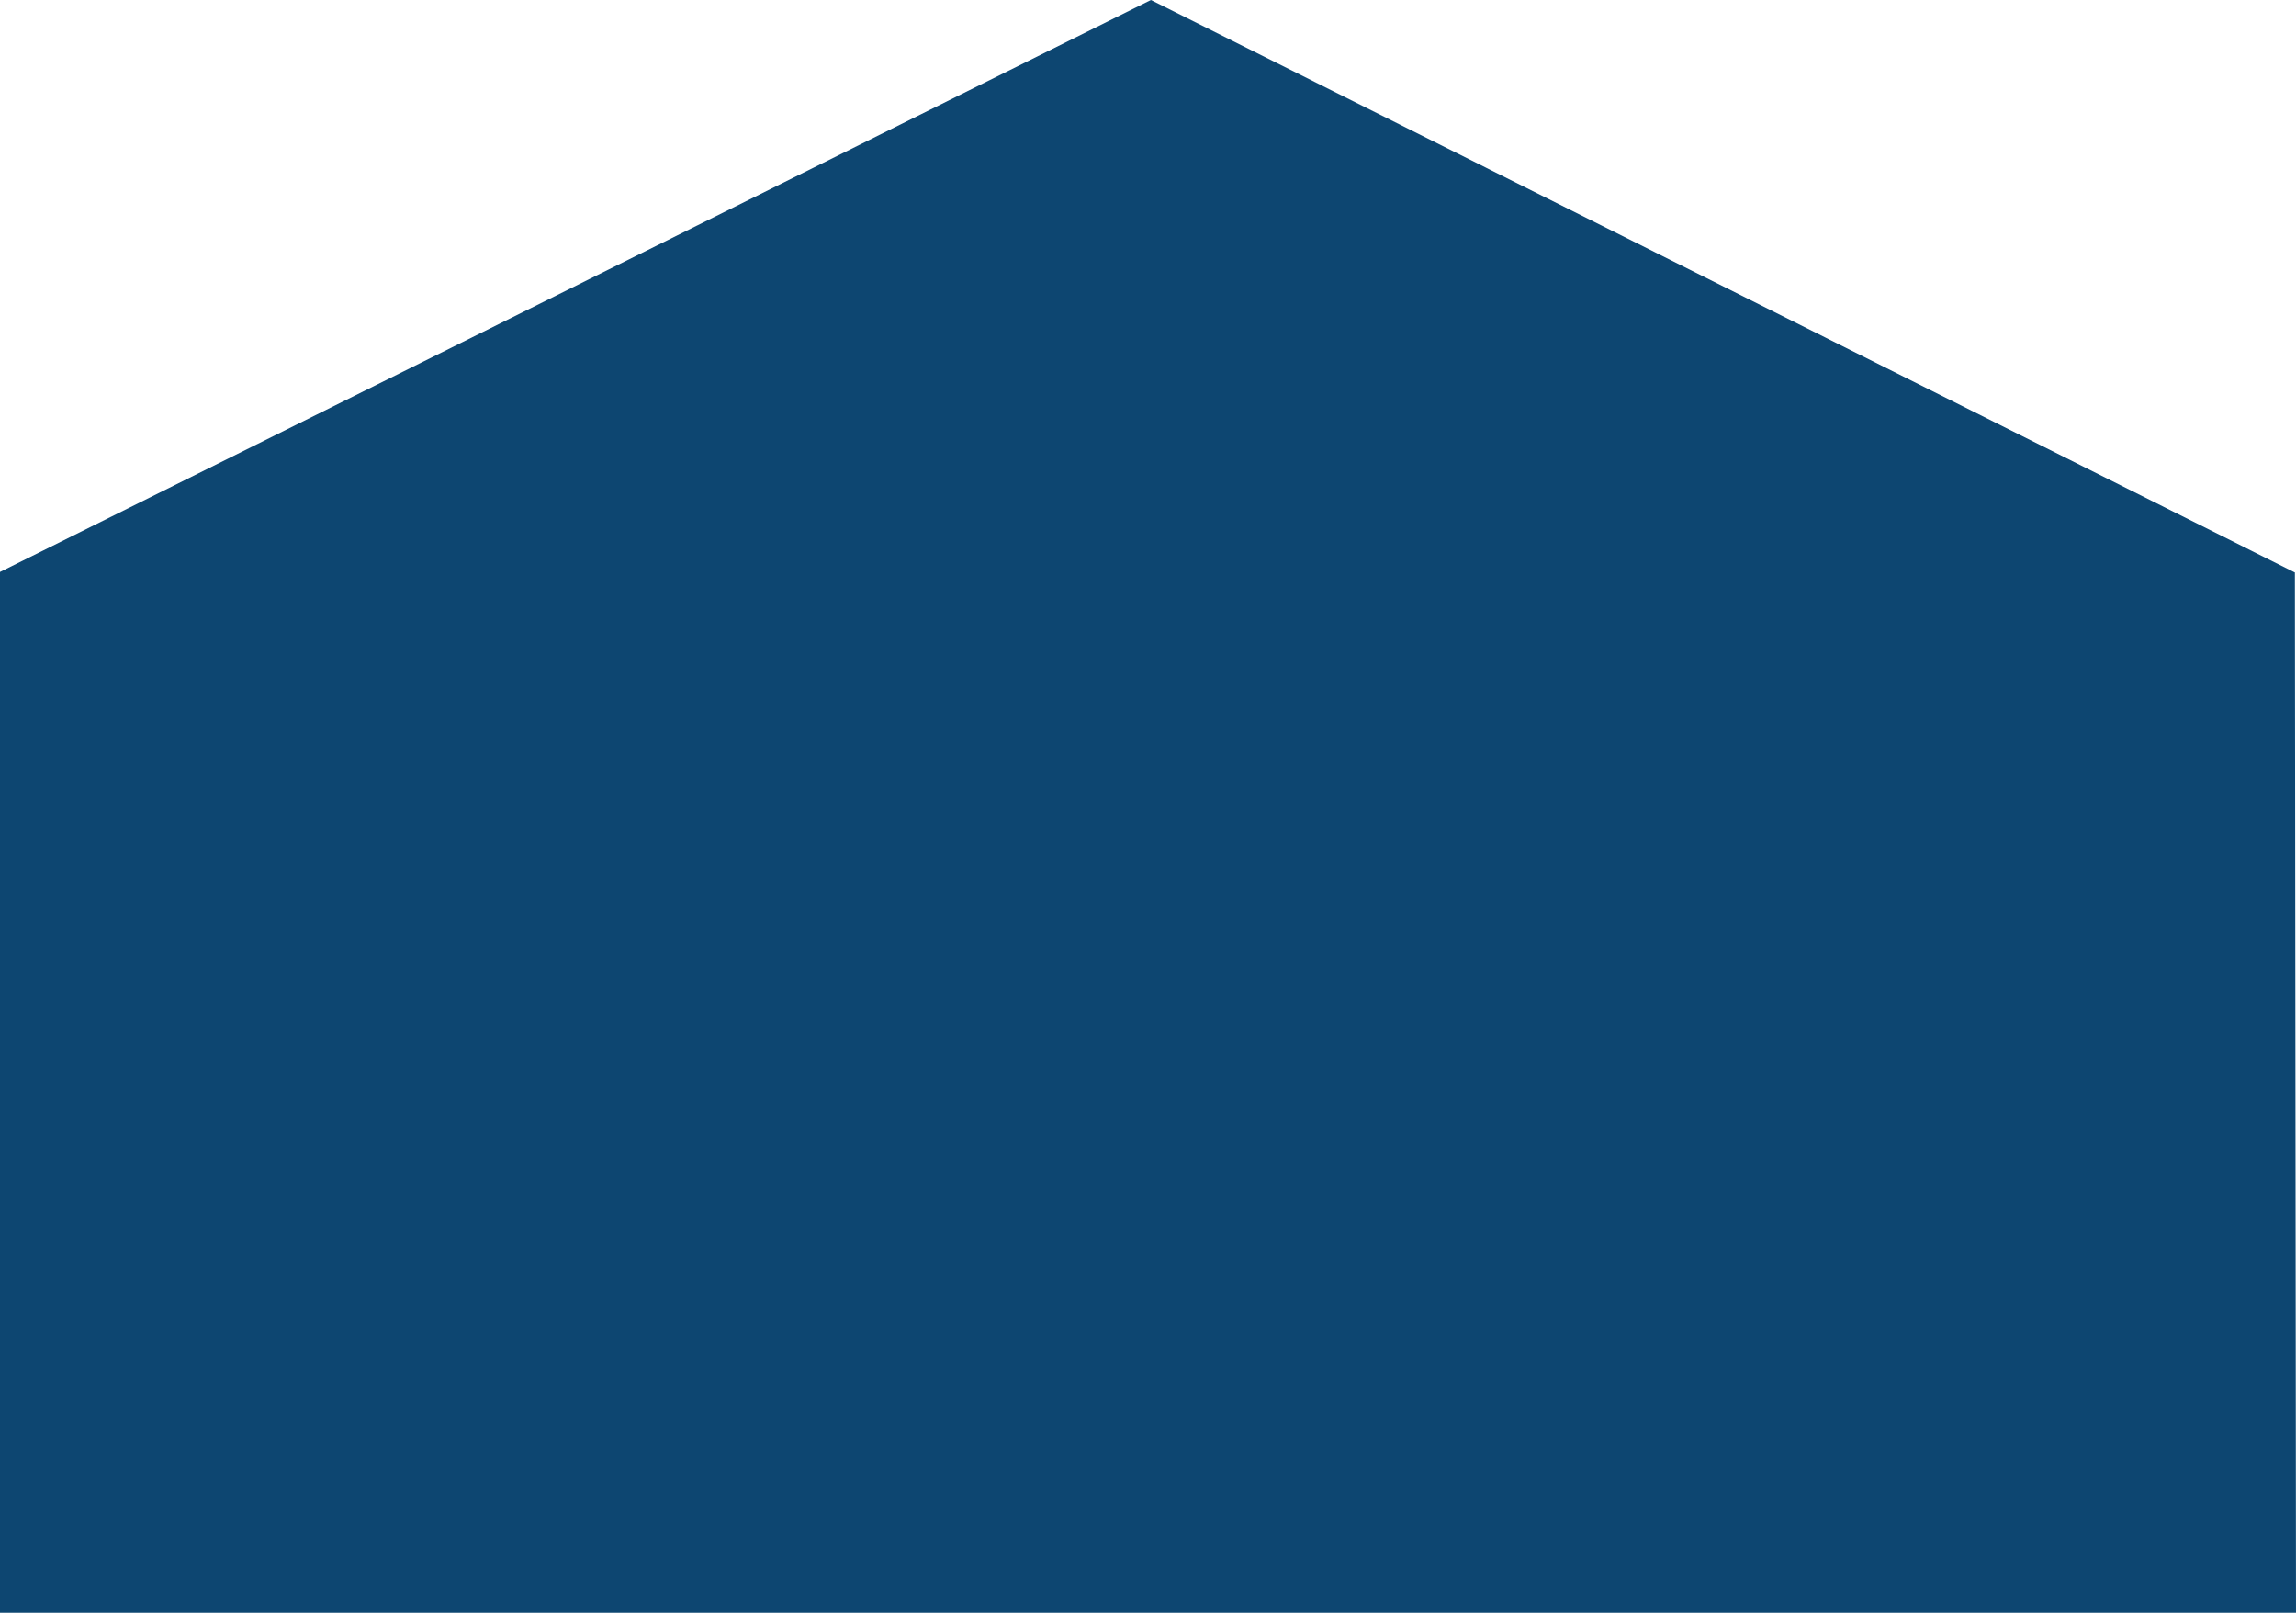 <svg width="393" height="276" viewBox="0 0 393 276" fill="none" xmlns="http://www.w3.org/2000/svg">
<path d="M393 276.973L-0.845 277.396L-1.038 98.397L197 -0.001L392.807 97.973L393 276.973Z" fill="#0D4671"/>
</svg>
